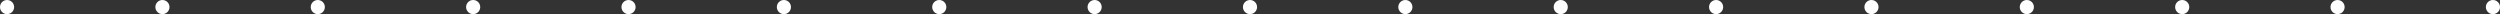 <svg width="177" height="1" viewBox="0 0 177 1" fill="none" xmlns="http://www.w3.org/2000/svg">
<rect x="0" y="0" width="177" height="1" fill="#333333" stroke="none"/>
<circle cx="0.5" cy="0.5" r="0.5" fill="white"/>
<circle cx="11.5" cy="0.5" r="0.5" fill="white"/>
<circle cx="22.5" cy="0.5" r="0.5" fill="white"/>
<circle cx="33.5" cy="0.5" r="0.5" fill="white"/>
<circle cx="44.5" cy="0.5" r="0.5" fill="white"/>
<circle cx="55.5" cy="0.5" r="0.5" fill="white"/>
<circle cx="66.5" cy="0.5" r="0.5" fill="white"/>
<circle cx="77.5" cy="0.5" r="0.5" fill="white"/>
<circle cx="88.5" cy="0.5" r="0.5" fill="white"/>
<circle cx="99.5" cy="0.5" r="0.5" fill="white"/>
<circle cx="110.5" cy="0.5" r="0.5" fill="white"/>
<circle cx="121.5" cy="0.5" r="0.5" fill="white"/>
<circle cx="132.5" cy="0.5" r="0.5" fill="white"/>
<circle cx="143.5" cy="0.5" r="0.5" fill="white"/>
<circle cx="154.5" cy="0.5" r="0.5" fill="white"/>
<circle cx="165.5" cy="0.5" r="0.5" fill="white"/>
<circle cx="176.5" cy="0.5" r="0.5" fill="white"/>
</svg>
